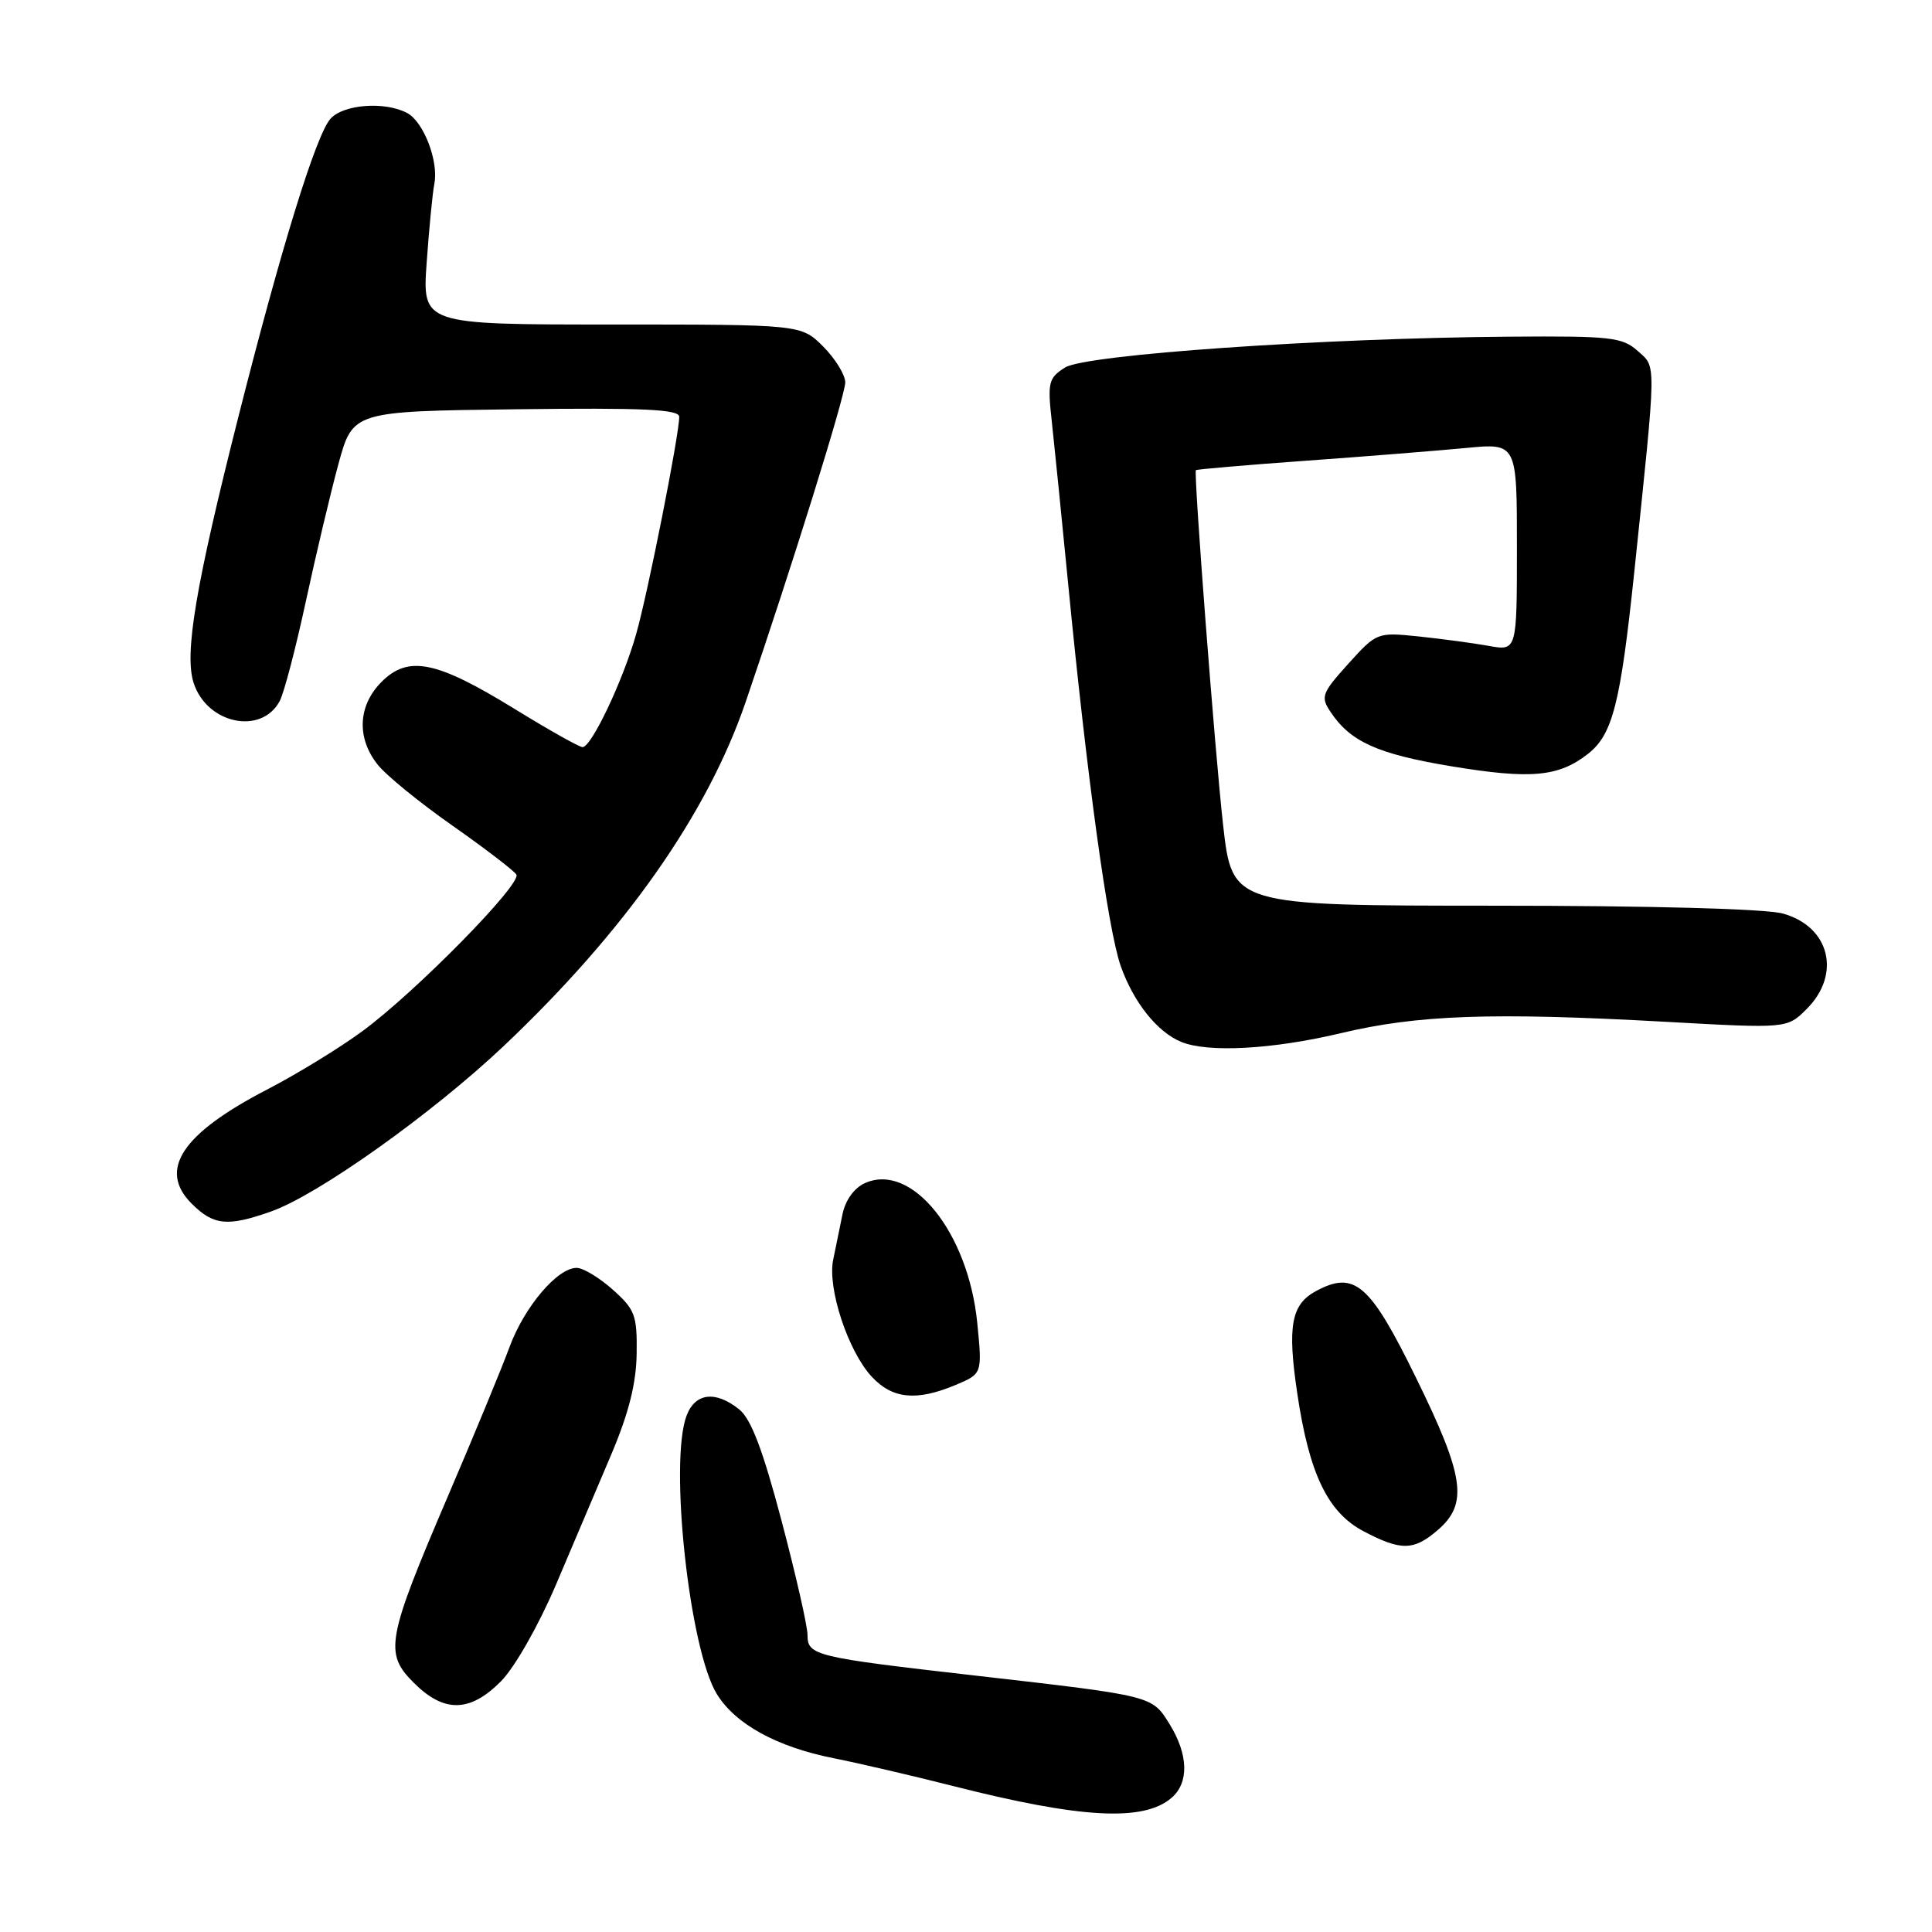 <?xml version="1.0" encoding="UTF-8" standalone="no"?>
<!DOCTYPE svg PUBLIC "-//W3C//DTD SVG 1.1//EN" "http://www.w3.org/Graphics/SVG/1.1/DTD/svg11.dtd" >
<svg xmlns="http://www.w3.org/2000/svg" xmlns:xlink="http://www.w3.org/1999/xlink" version="1.1" viewBox="0 0 256 256">
 <g >
 <path fill="currentColor"
d=" M 155.25 238.21 C 157.57 236.20 157.46 232.49 154.99 228.48 C 152.63 224.67 152.88 224.73 129.30 222.03 C 107.93 219.59 107.00 219.37 107.00 216.64 C 107.00 215.46 105.45 208.66 103.56 201.51 C 101.08 192.12 99.53 188.04 97.96 186.76 C 94.83 184.24 92.12 184.55 90.98 187.57 C 88.64 193.70 91.35 218.59 94.99 224.48 C 97.45 228.47 102.96 231.49 110.50 232.98 C 113.80 233.64 120.87 235.28 126.22 236.64 C 143.22 240.97 151.56 241.42 155.25 238.21 Z  M 66.41 222.75 C 68.21 220.92 71.38 215.35 73.66 210.00 C 75.88 204.78 79.18 197.01 80.99 192.74 C 83.31 187.26 84.30 183.34 84.36 179.38 C 84.43 174.28 84.15 173.52 81.20 170.89 C 79.42 169.30 77.27 168.00 76.41 168.00 C 73.85 168.00 69.48 173.16 67.51 178.50 C 66.50 181.25 62.85 190.09 59.40 198.14 C 51.22 217.25 50.89 219.04 54.82 222.97 C 58.84 226.99 62.28 226.93 66.41 222.75 Z  M 190.50 202.75 C 194.57 199.26 194.06 195.66 187.64 182.58 C 181.53 170.10 179.49 168.33 174.40 171.06 C 171.09 172.83 170.56 175.68 171.90 184.67 C 173.48 195.29 175.93 200.39 180.66 202.89 C 185.63 205.51 187.32 205.49 190.50 202.75 Z  M 126.61 183.52 C 130.16 182.03 130.16 182.03 129.49 175.27 C 128.29 163.27 120.78 153.96 114.58 156.78 C 113.17 157.43 112.00 159.05 111.63 160.92 C 111.28 162.61 110.73 165.32 110.40 166.93 C 109.62 170.69 112.37 179.03 115.50 182.41 C 118.25 185.37 121.42 185.69 126.61 183.52 Z  M 35.91 160.53 C 42.13 158.34 57.26 147.57 66.75 138.60 C 82.83 123.37 93.72 107.89 98.81 93.00 C 104.93 75.12 112.00 52.41 112.00 50.67 C 112.00 49.67 110.68 47.53 109.08 45.92 C 106.15 43.00 106.15 43.00 81.05 43.00 C 55.95 43.00 55.95 43.00 56.54 34.75 C 56.86 30.21 57.32 25.54 57.55 24.37 C 58.15 21.39 56.14 16.15 53.96 14.98 C 51.01 13.40 45.47 13.82 43.78 15.75 C 41.85 17.95 37.24 32.90 31.59 55.22 C 25.91 77.66 24.39 86.67 25.67 90.53 C 27.45 95.93 34.63 97.43 37.06 92.90 C 37.64 91.81 39.19 85.88 40.52 79.71 C 41.85 73.55 43.79 65.35 44.84 61.50 C 46.75 54.50 46.75 54.50 68.37 54.23 C 85.33 54.02 90.00 54.24 90.00 55.23 C 90.00 57.63 85.86 78.51 84.30 84.00 C 82.55 90.19 78.37 99.00 77.19 99.00 C 76.77 99.00 72.71 96.72 68.18 93.93 C 57.83 87.56 54.11 86.80 50.57 90.34 C 47.44 93.47 47.22 97.74 50.02 101.29 C 51.12 102.70 55.59 106.35 59.94 109.39 C 64.28 112.44 68.10 115.36 68.42 115.88 C 69.18 117.10 55.08 131.45 48.00 136.65 C 44.98 138.87 39.31 142.34 35.41 144.36 C 24.10 150.21 20.92 155.01 25.39 159.48 C 28.29 162.38 30.14 162.57 35.91 160.53 Z  M 177.67 136.90 C 187.86 134.47 197.69 134.12 220.65 135.39 C 236.80 136.29 236.80 136.29 239.40 133.69 C 244.02 129.07 242.45 122.77 236.24 121.05 C 233.99 120.42 218.72 120.01 197.88 120.01 C 163.27 120.00 163.27 120.00 162.06 109.25 C 160.99 99.73 158.16 62.82 158.46 62.30 C 158.52 62.19 165.08 61.62 173.04 61.05 C 180.99 60.48 190.54 59.71 194.25 59.36 C 201.00 58.71 201.00 58.71 201.00 72.49 C 201.00 86.26 201.00 86.26 197.25 85.58 C 195.19 85.21 191.01 84.65 187.97 84.33 C 182.49 83.77 182.42 83.79 178.65 87.96 C 175.16 91.83 174.97 92.33 176.28 94.30 C 178.93 98.29 182.49 99.90 192.27 101.53 C 202.84 103.28 206.52 102.95 210.43 99.88 C 213.69 97.31 214.72 93.23 216.55 75.80 C 219.52 47.34 219.50 48.73 217.00 46.50 C 214.97 44.68 213.44 44.51 200.13 44.61 C 175.34 44.79 143.83 46.98 141.12 48.70 C 138.93 50.09 138.79 50.67 139.37 55.86 C 139.71 58.96 140.69 68.70 141.55 77.50 C 144.03 103.00 146.81 123.20 148.50 128.00 C 150.20 132.81 153.32 136.73 156.50 138.05 C 160.06 139.52 168.63 139.05 177.67 136.90 Z "/>
</g>
</svg>